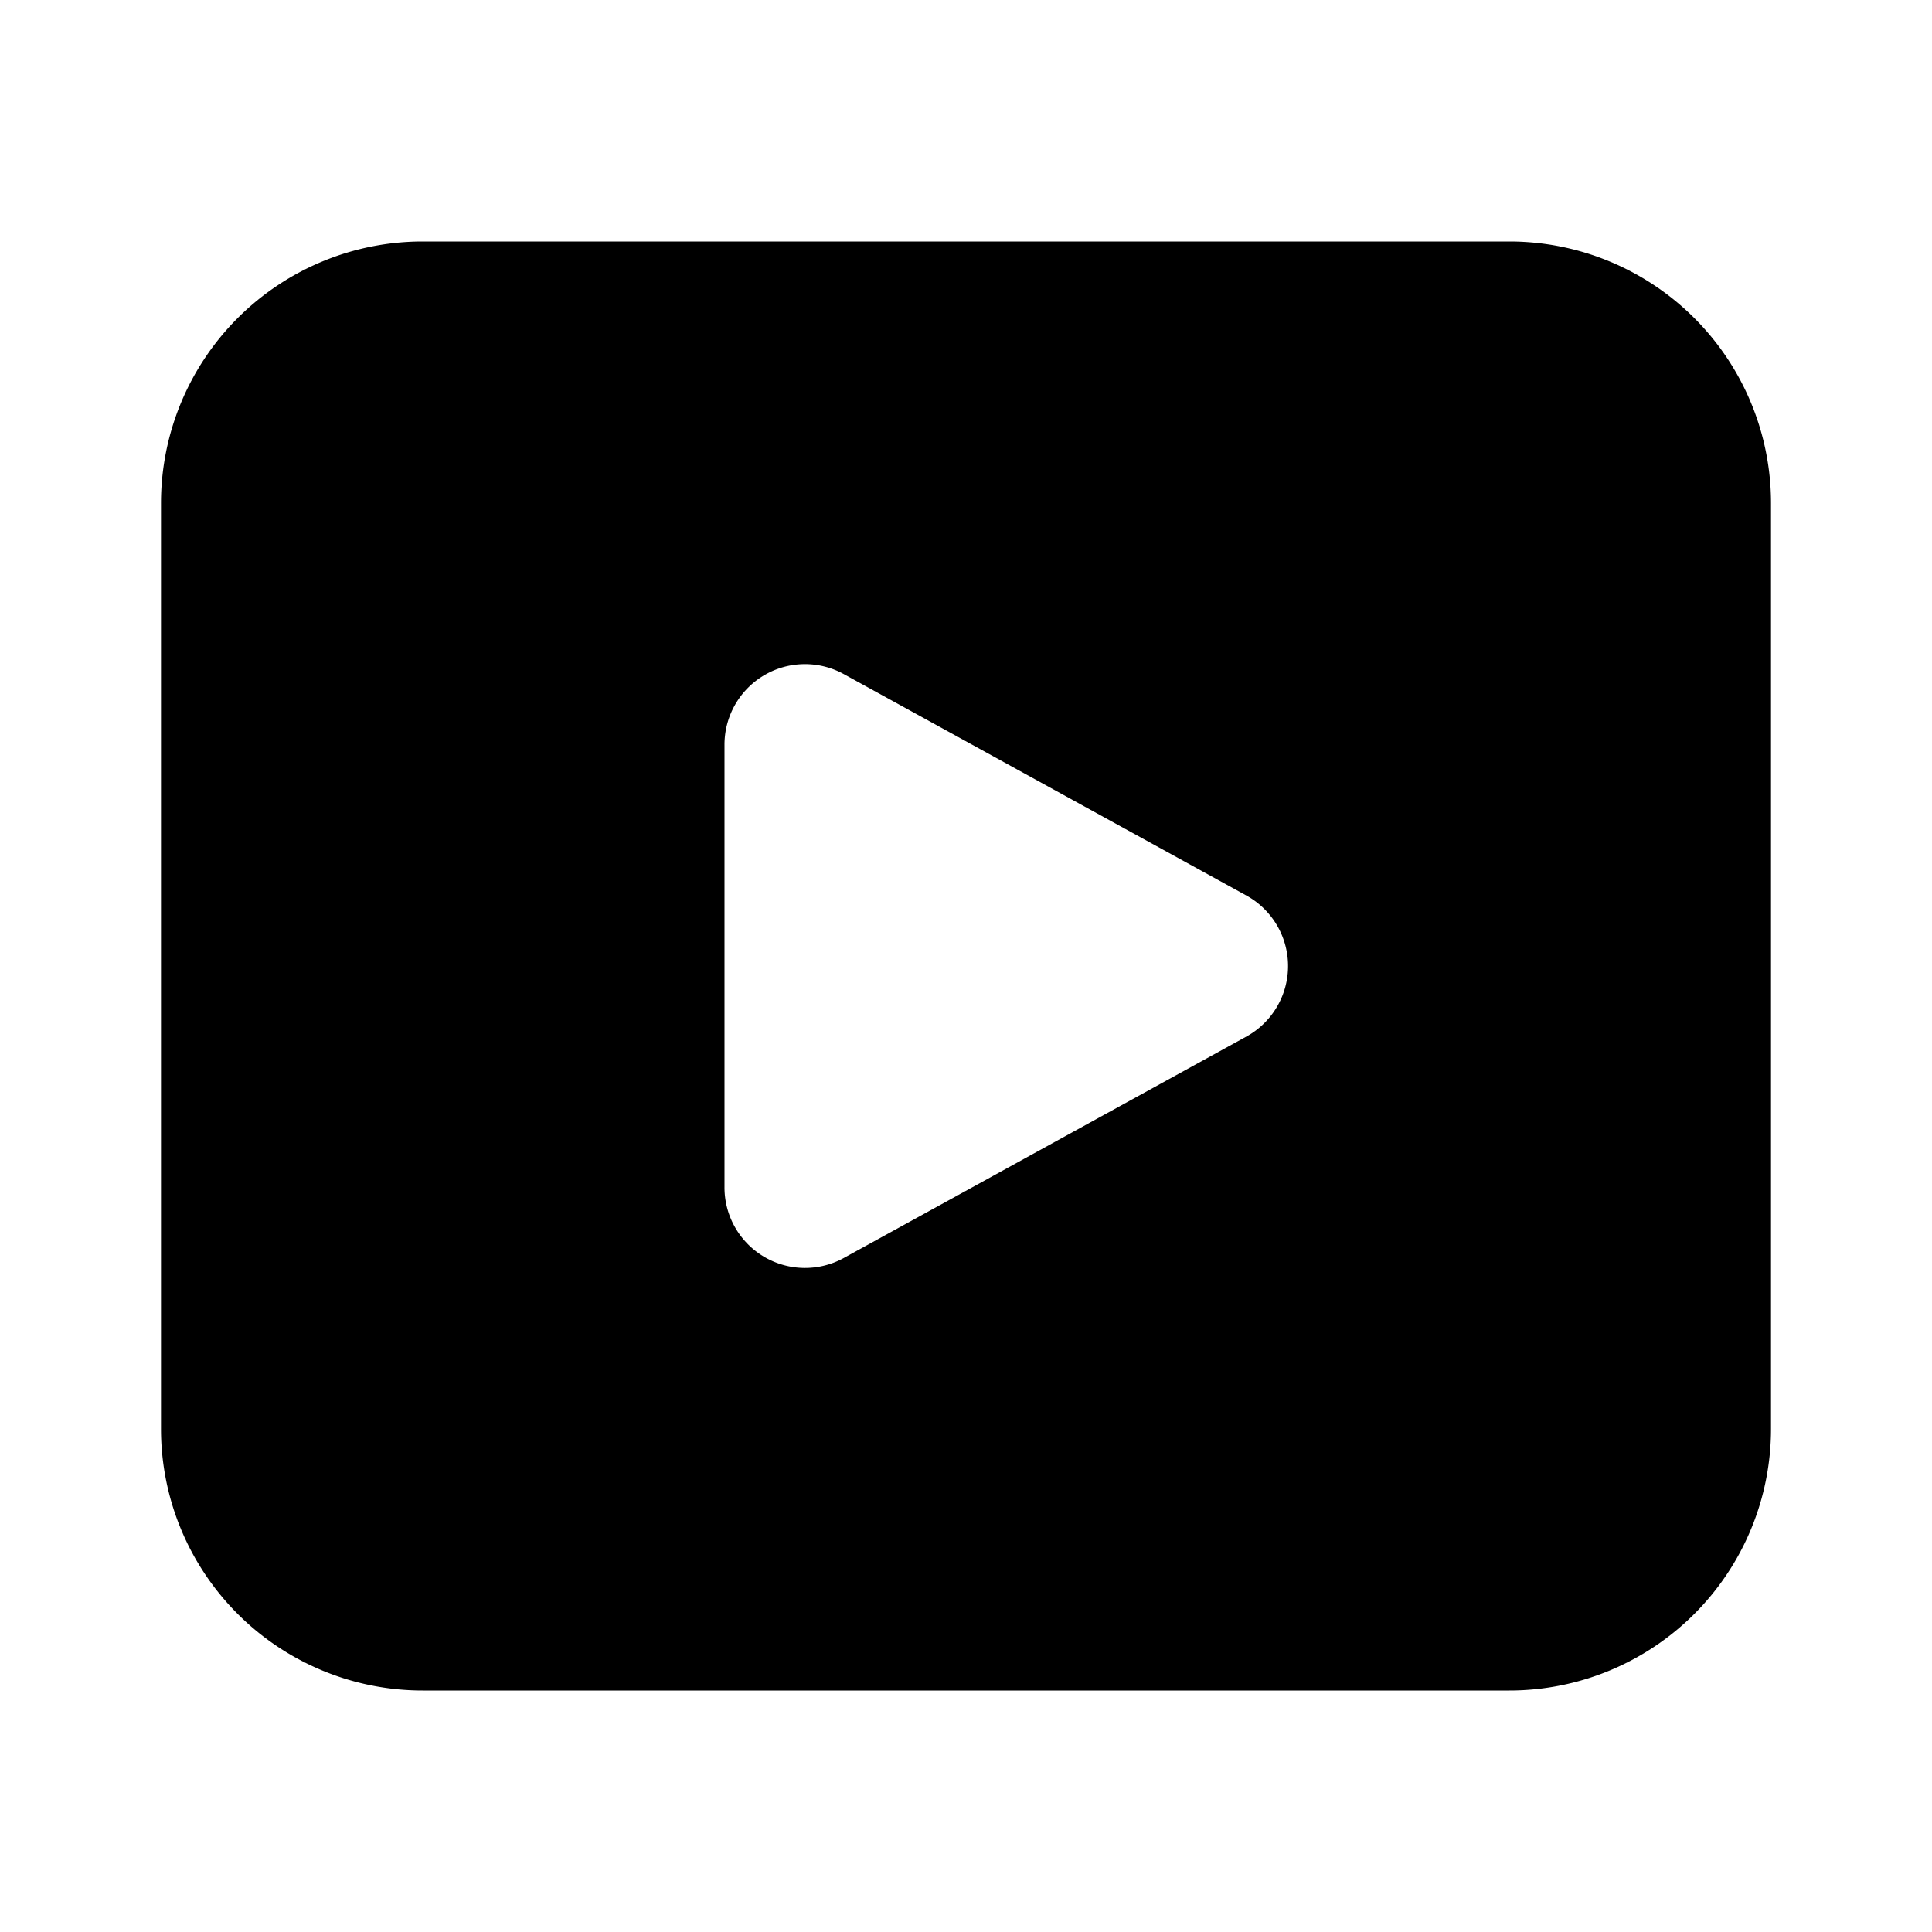 <svg xmlns="http://www.w3.org/2000/svg" width="24" height="24" viewBox="0 0 24 24"><path d="M5.25 3A3.25 3.25 0 0 0 2 6.25v11.5A3.25 3.25 0 0 0 5.25 21h13.5A3.25 3.25 0 0 0 22 17.75V6.25A3.25 3.25 0 0 0 18.75 3H5.25ZM9 9.25a1 1 0 0 1 1.482-.876l5 2.75a1 1 0 0 1 0 1.753l-5 2.75A1 1 0 0 1 9 14.75v-5.5Z"/></svg>